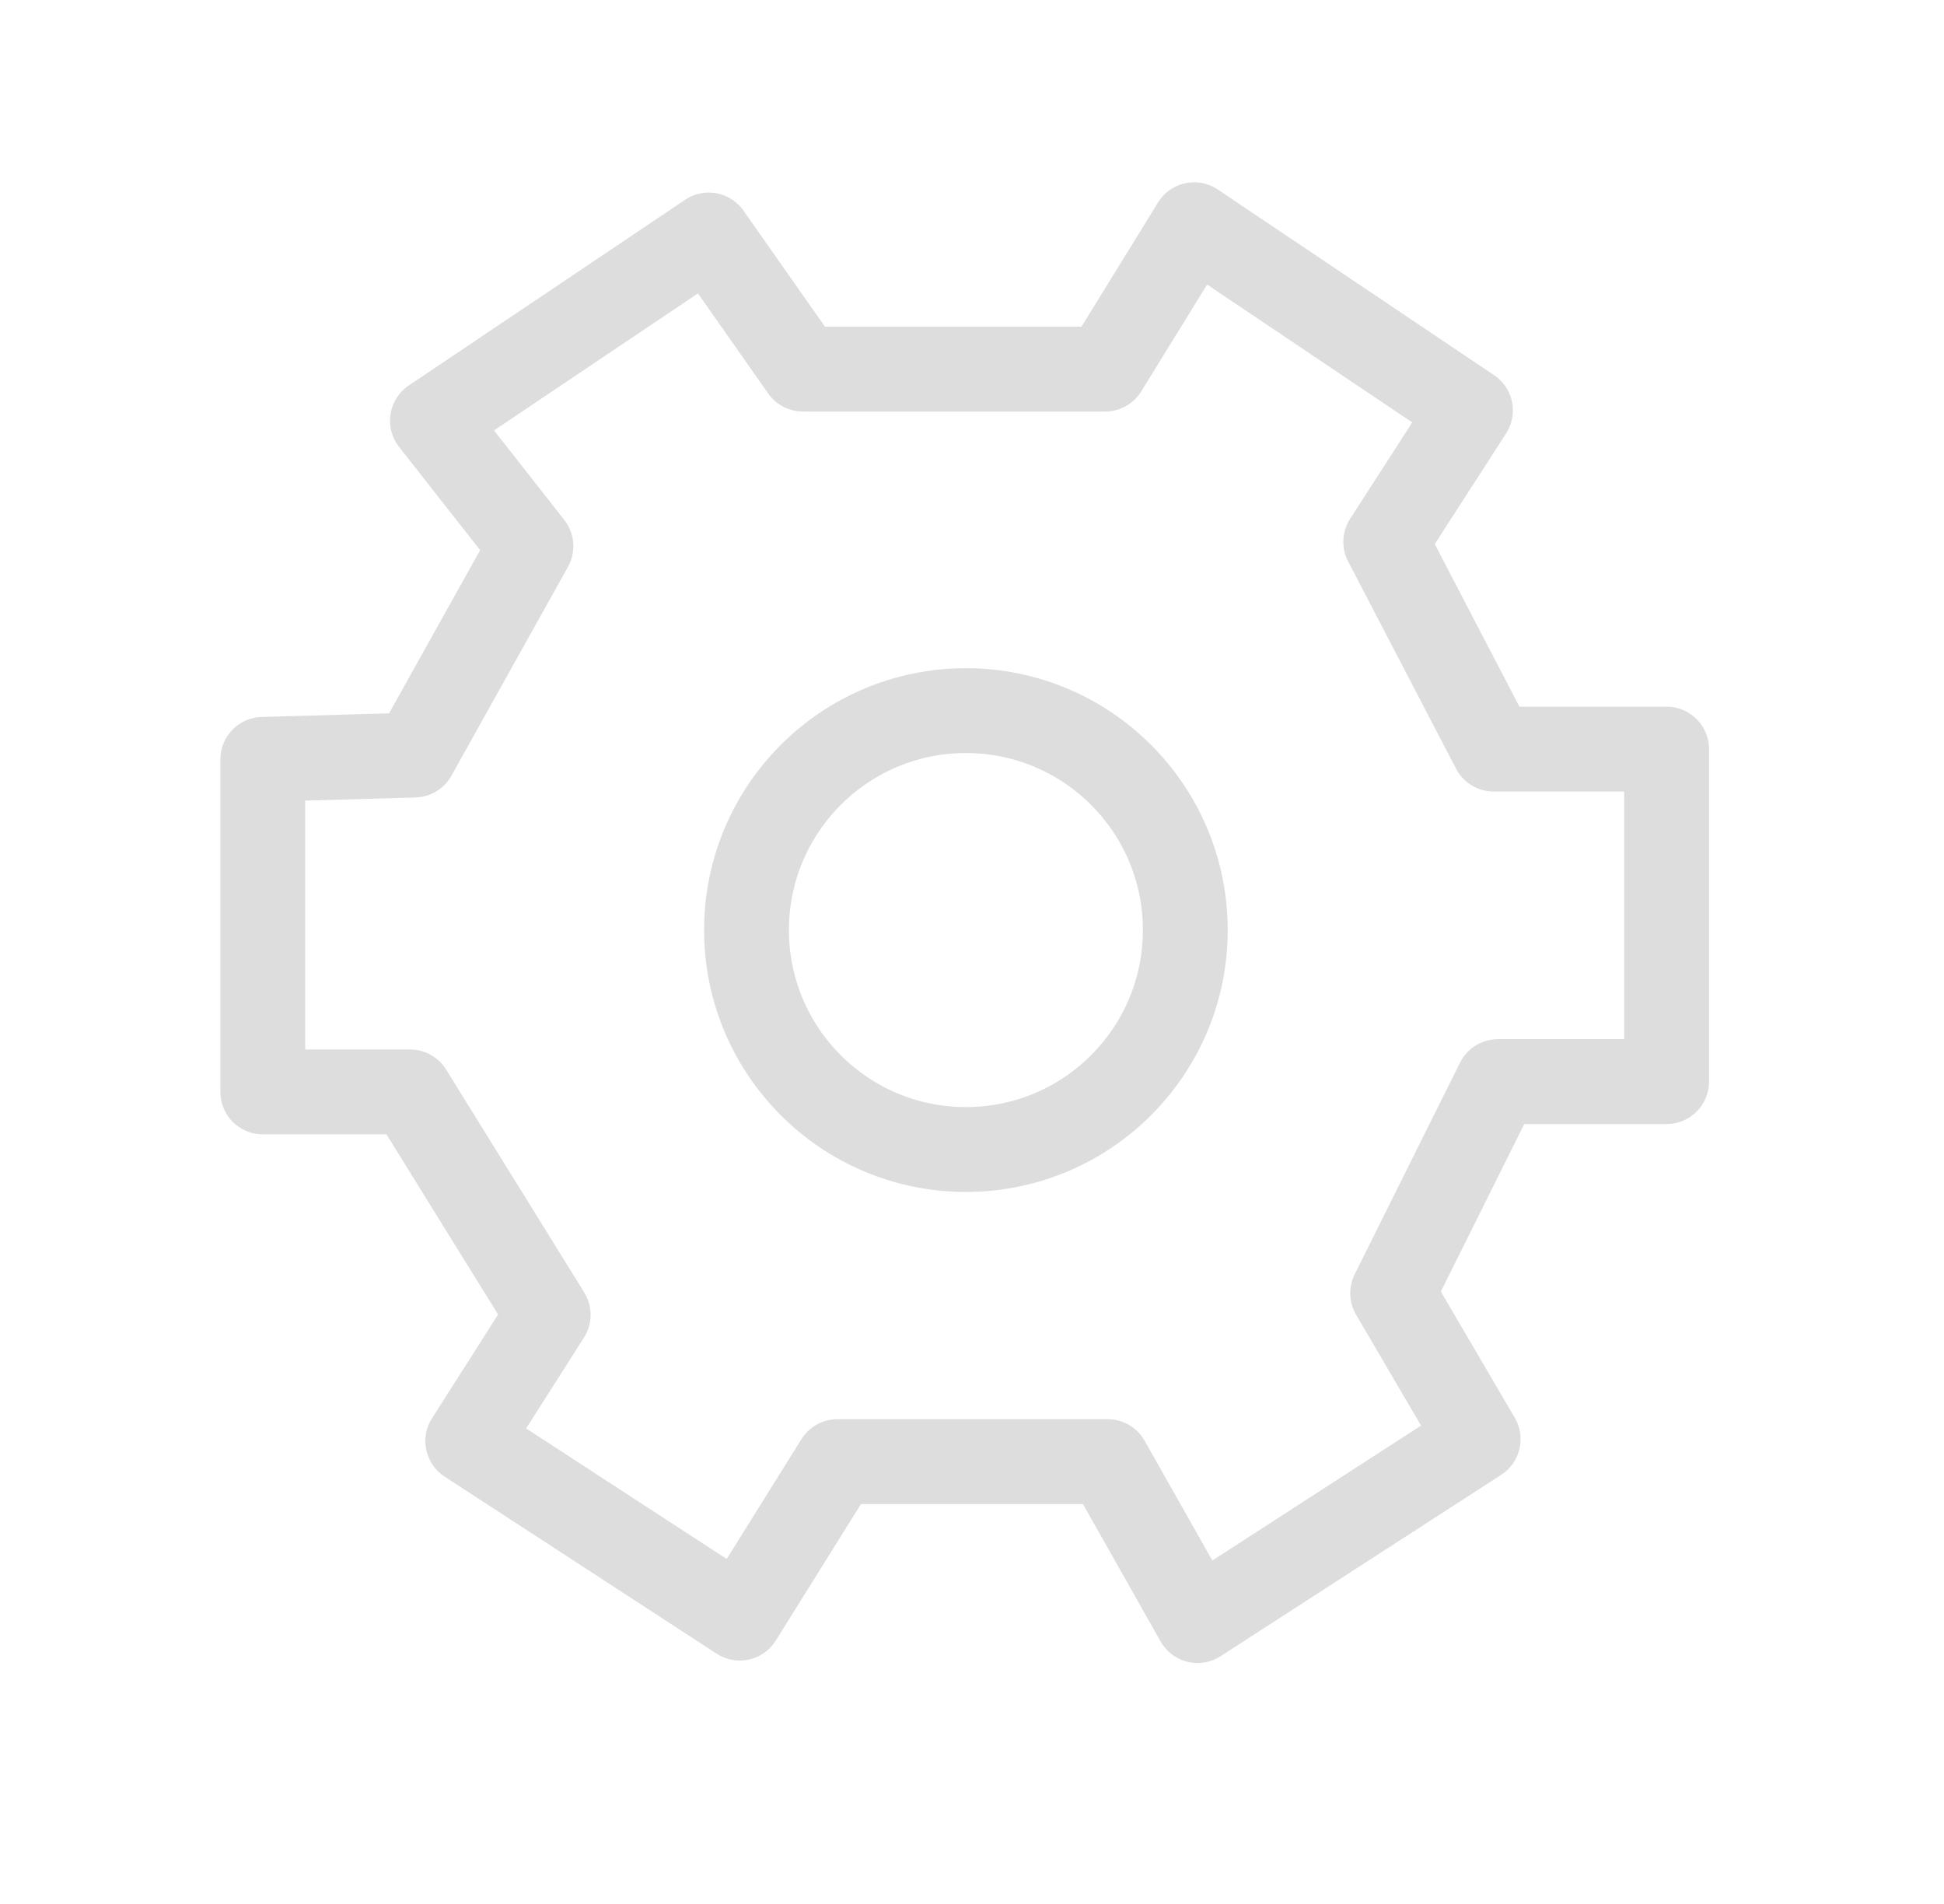 <?xml version="1.0" encoding="UTF-8" standalone="no"?>
<!-- Created with Inkscape (http://www.inkscape.org/) -->

<svg
   width="169.957mm"
   height="166.398mm"
   viewBox="0 0 169.957 166.398"
   version="1.1"
   id="svg5"
   inkscape:version="1.2.1 (9c6d41e410, 2022-07-14)"
   sodipodi:docname="settings.svg"
   xmlns:inkscape="http://www.inkscape.org/namespaces/inkscape"
   xmlns:sodipodi="http://sodipodi.sourceforge.net/DTD/sodipodi-0.dtd"
   xmlns="http://www.w3.org/2000/svg"
   xmlns:svg="http://www.w3.org/2000/svg">
  <sodipodi:namedview
     id="namedview7"
     pagecolor="#ffffff"
     bordercolor="#000000"
     borderopacity="0.25"
     inkscape:showpageshadow="2"
     inkscape:pageopacity="0.0"
     inkscape:pagecheckerboard="0"
     inkscape:deskcolor="#d1d1d1"
     inkscape:document-units="mm"
     showgrid="false"
     inkscape:zoom="0.5946522"
     inkscape:cx="246.3625"
     inkscape:cy="148.82649"
     inkscape:window-width="1920"
     inkscape:window-height="1111"
     inkscape:window-x="-9"
     inkscape:window-y="-9"
     inkscape:window-maximized="1"
     inkscape:current-layer="layer1" />
  <defs
     id="defs2" />
  <g
     inkscape:label="Layer 1"
     inkscape:groupmode="layer"
     id="layer1"
     transform="translate(-19.23,-47.172)">
    <circle
       style="fill:none;stroke:#dddddd;stroke-width:7.417;stroke-linecap:round;stroke-linejoin:round;stroke-dasharray:none;stroke-opacity:1"
       id="path8548"
       cx="103.676"
       cy="128.466"
       r="19.181" />
    <path
       style="fill:none;stroke:#dddddd;stroke-width:7.417;stroke-linecap:round;stroke-linejoin:round;stroke-dasharray:none;stroke-opacity:1"
       d="m 42.205,113.547 v 29.063 h 12.873 l 12.078,19.484 -7.029,11.038 23.779,15.475 8.538,-13.68 h 23.628 l 7.855,13.894 24.534,-15.853 -7.477,-12.762 9.21,-18.495 h 14.741 v -29.063 h -15.118 l -9.436,-18.117 7.406,-11.486 -24.156,-16.23 -7.783,12.619 H 89.426 L 81.194,67.713 57.037,83.944 65.647,94.91 55.456,113.17 Z"
       id="path10918"
       sodipodi:nodetypes="ccccccccccccccccccccccccc" />
  </g>
</svg>

